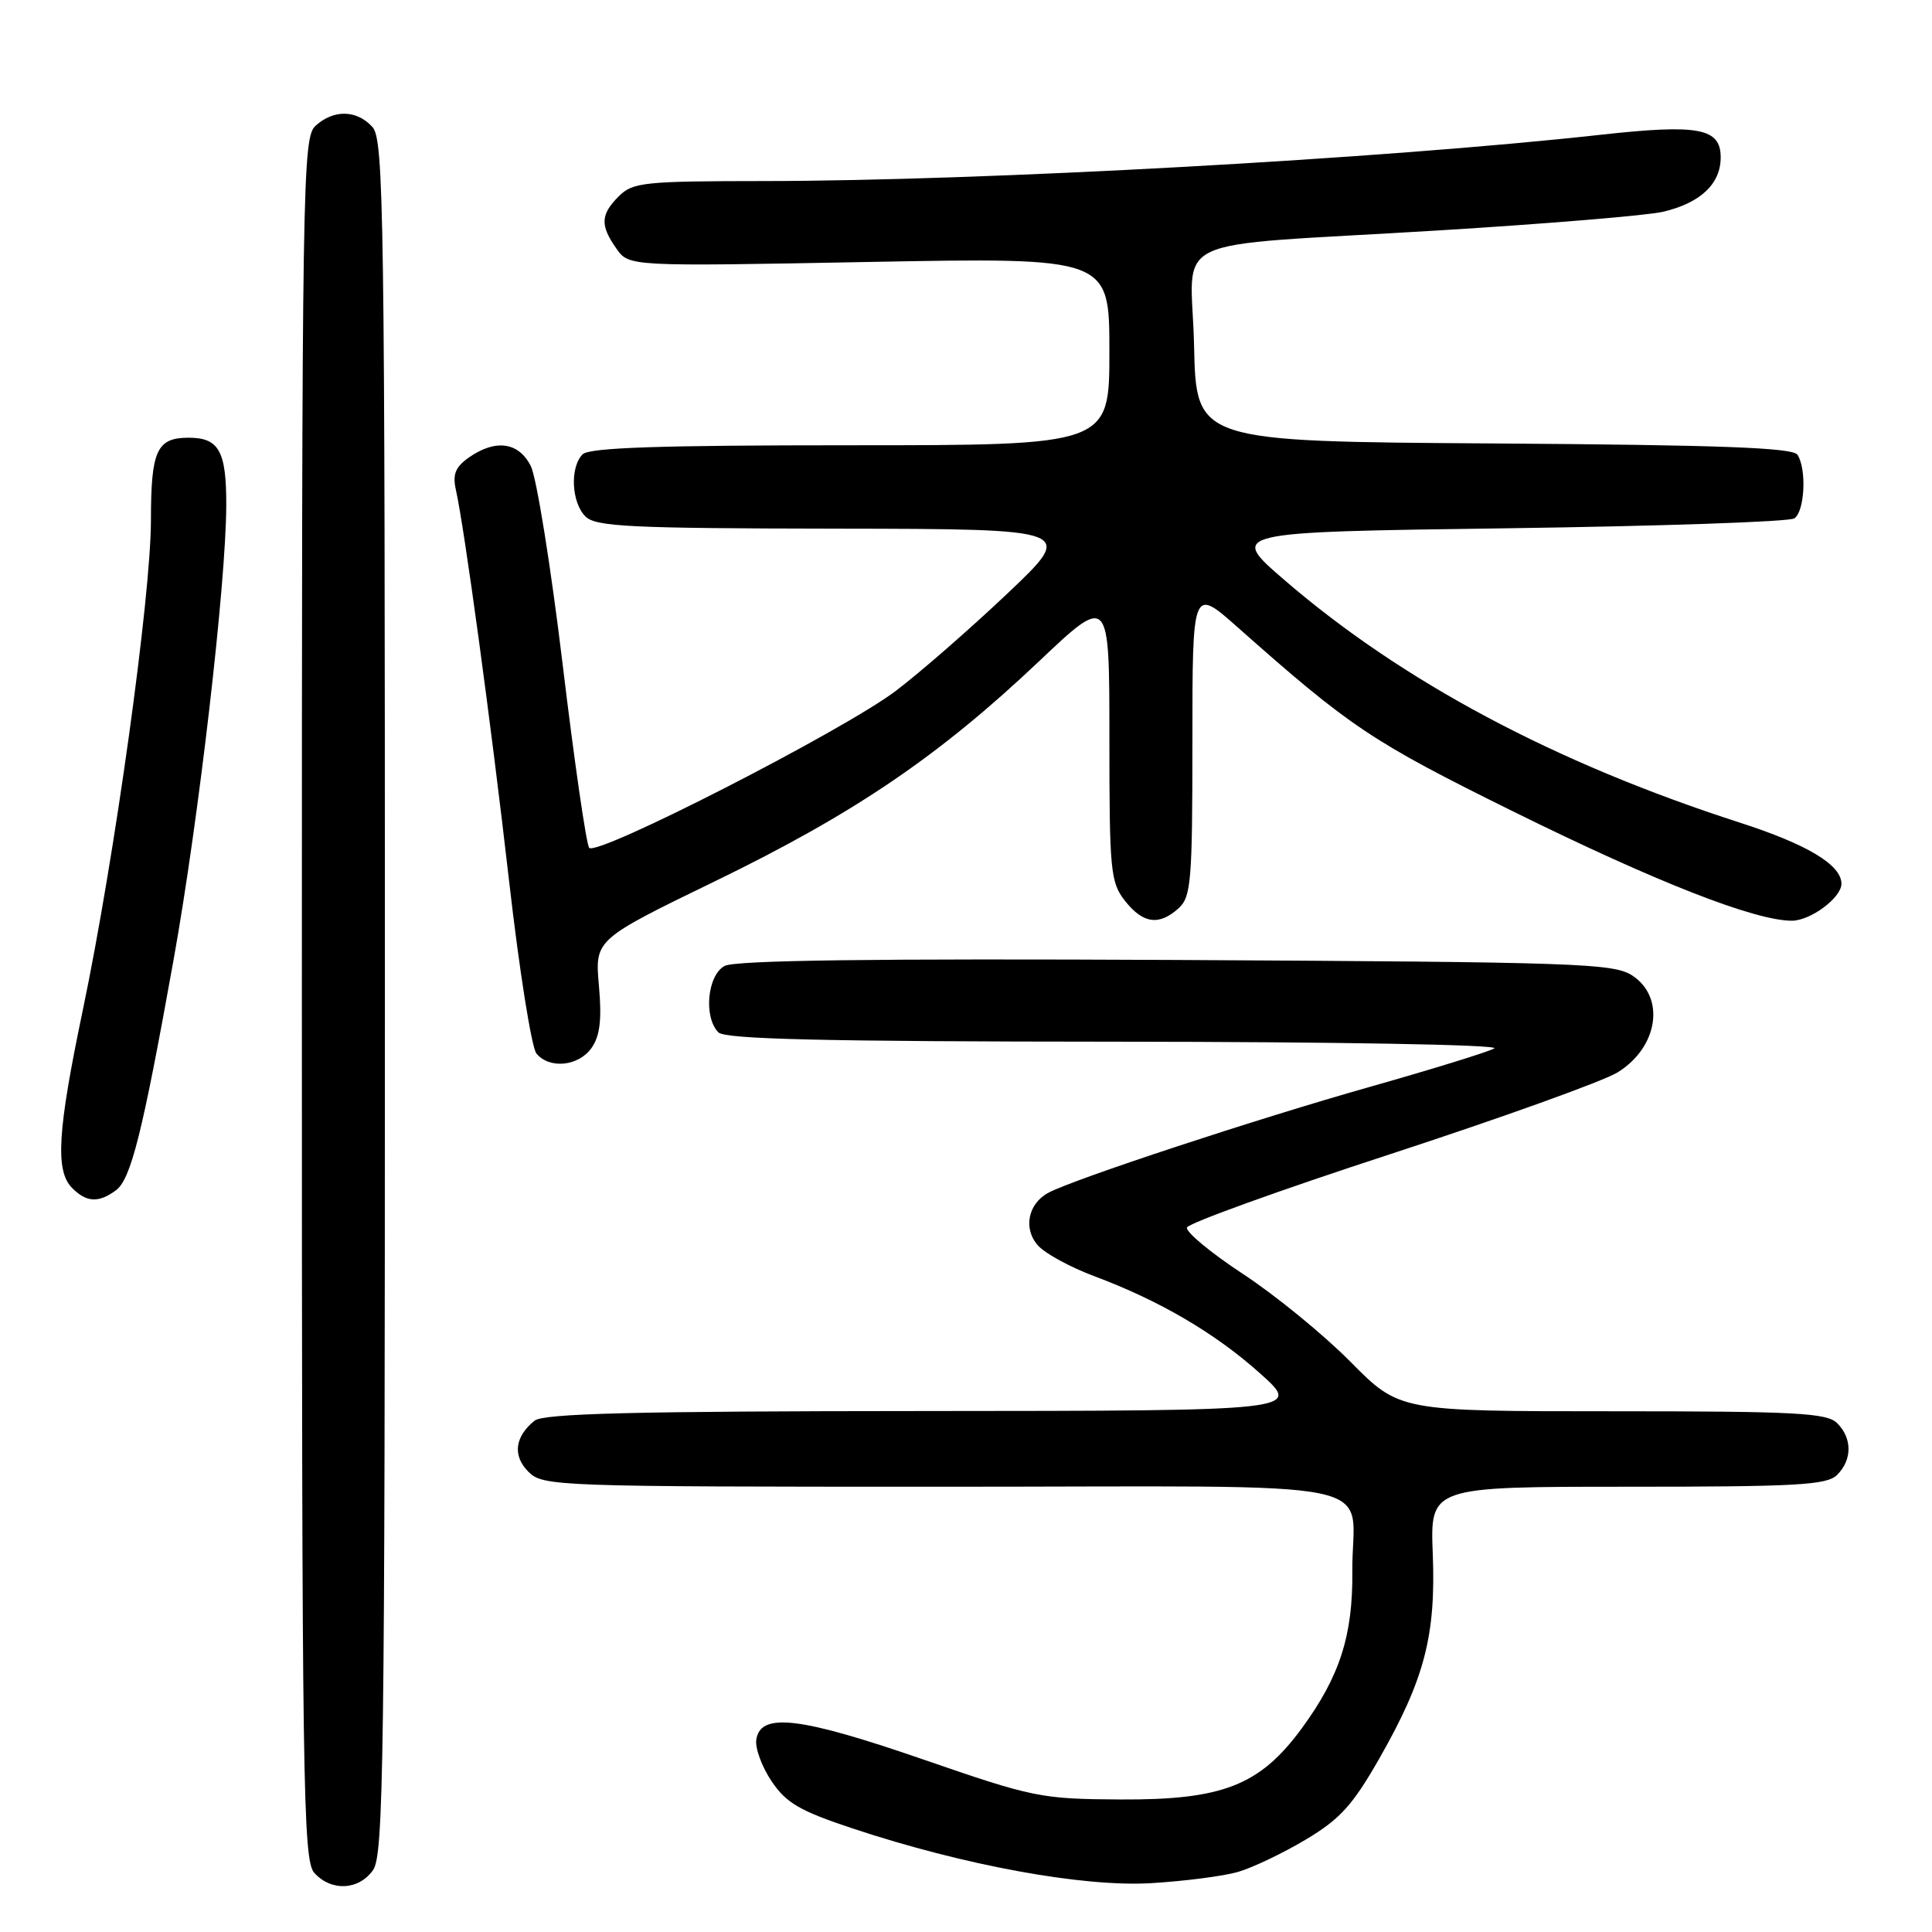 <?xml version="1.0" encoding="UTF-8" standalone="no"?>
<!DOCTYPE svg PUBLIC "-//W3C//DTD SVG 1.1//EN" "http://www.w3.org/Graphics/SVG/1.1/DTD/svg11.dtd" >
<svg xmlns="http://www.w3.org/2000/svg" xmlns:xlink="http://www.w3.org/1999/xlink" version="1.1" viewBox="0 0 256 256">
 <g >
 <path fill="currentColor"
d=" M 49.44 247.78 C 50.83 245.80 51.00 233.17 51.00 132.11 C 51.00 27.94 50.86 18.51 49.35 16.83 C 47.29 14.55 44.23 14.48 41.83 16.65 C 40.08 18.24 40.00 23.14 40.00 132.33 C 40.00 237.02 40.14 246.49 41.65 248.17 C 43.91 250.66 47.56 250.47 49.44 247.78 Z  M 164.01 248.05 C 165.95 247.49 170.00 245.56 173.01 243.76 C 177.56 241.05 179.23 239.21 182.78 232.99 C 188.75 222.52 190.27 216.72 189.85 205.91 C 189.50 197.00 189.50 197.00 215.68 197.00 C 238.14 197.00 242.08 196.78 243.43 195.43 C 245.44 193.42 245.44 190.58 243.43 188.57 C 242.07 187.22 237.96 187.00 213.65 187.00 C 185.44 187.00 185.44 187.00 178.97 180.47 C 175.41 176.87 169.00 171.63 164.72 168.82 C 160.43 166.00 157.09 163.23 157.28 162.65 C 157.47 162.08 169.62 157.69 184.28 152.91 C 198.93 148.12 212.47 143.26 214.35 142.09 C 219.71 138.78 220.71 132.17 216.30 129.27 C 213.80 127.64 209.15 127.48 155.81 127.20 C 115.80 127.00 97.42 127.24 96.02 127.99 C 93.72 129.22 93.20 134.80 95.20 136.80 C 96.10 137.70 109.22 138.01 147.95 138.03 C 177.07 138.05 198.85 138.43 198.00 138.92 C 197.18 139.39 189.75 141.68 181.50 144.02 C 166.57 148.24 142.29 156.24 138.91 158.05 C 136.20 159.50 135.55 162.84 137.55 165.05 C 138.50 166.10 141.80 167.90 144.89 169.06 C 153.65 172.33 161.01 176.64 167.00 182.01 C 172.50 186.94 172.50 186.94 122.44 186.97 C 83.93 186.99 72.02 187.29 70.83 188.25 C 68.20 190.37 67.90 192.90 70.02 195.02 C 71.94 196.94 73.54 197.00 124.93 197.00 C 185.79 197.00 179.08 195.61 179.19 208.24 C 179.27 216.74 177.51 222.17 172.48 229.03 C 166.93 236.58 162.01 238.51 148.50 238.44 C 137.90 238.38 136.94 238.18 122.28 233.12 C 105.94 227.48 100.73 226.87 100.21 230.54 C 100.05 231.66 100.96 234.13 102.25 236.04 C 104.18 238.91 105.99 239.96 112.98 242.28 C 127.70 247.17 143.47 250.06 152.50 249.53 C 156.90 249.27 162.08 248.60 164.01 248.05 Z  M 15.34 157.74 C 17.35 156.27 18.86 150.23 23.02 127.07 C 26.33 108.60 29.96 77.28 29.98 66.95 C 30.00 59.77 29.02 58.00 25.00 58.00 C 20.77 58.00 20.00 59.68 20.00 68.95 C 19.99 79.10 15.18 113.72 10.99 133.76 C 7.61 149.90 7.29 155.15 9.57 157.43 C 11.47 159.33 13.05 159.41 15.34 157.74 Z  M 78.39 138.85 C 79.50 137.26 79.76 135.11 79.36 130.60 C 78.82 124.50 78.82 124.50 94.80 116.74 C 113.20 107.80 124.38 100.21 137.63 87.67 C 147.00 78.80 147.00 78.80 147.00 97.77 C 147.00 115.44 147.14 116.91 149.07 119.37 C 151.46 122.40 153.58 122.69 156.17 120.35 C 157.83 118.84 158.00 116.78 158.00 98.25 C 158.00 77.80 158.00 77.80 164.03 83.15 C 178.94 96.37 181.76 98.26 200.50 107.52 C 219.40 116.86 232.51 122.00 237.43 122.00 C 239.90 122.00 244.00 118.95 244.00 117.11 C 244.00 114.60 239.50 111.89 230.50 108.99 C 206.01 101.09 185.81 90.32 170.16 76.83 C 162.83 70.50 162.83 70.50 199.66 70.00 C 219.92 69.72 237.06 69.14 237.75 68.69 C 239.13 67.80 239.42 62.21 238.18 60.26 C 237.58 59.32 227.98 58.96 197.95 58.76 C 158.50 58.50 158.50 58.50 158.22 45.80 C 157.89 30.77 153.62 32.79 190.50 30.54 C 204.80 29.67 218.22 28.55 220.32 28.07 C 225.30 26.91 228.00 24.38 228.00 20.86 C 228.00 16.97 225.11 16.42 212.07 17.86 C 183.15 21.06 130.38 23.97 101.25 23.99 C 85.34 24.00 83.84 24.16 82.00 26.00 C 79.57 28.43 79.50 29.84 81.67 32.93 C 83.33 35.31 83.33 35.31 115.17 34.71 C 147.00 34.12 147.00 34.12 147.00 46.56 C 147.00 59.00 147.00 59.00 112.70 59.00 C 87.36 59.00 78.09 59.31 77.20 60.20 C 75.50 61.90 75.71 66.57 77.57 68.43 C 78.93 69.79 83.40 70.01 110.82 70.05 C 142.50 70.10 142.50 70.10 133.50 78.63 C 128.55 83.32 121.88 89.14 118.68 91.56 C 111.72 96.82 79.07 113.53 78.07 112.34 C 77.69 111.88 76.10 100.93 74.55 88.00 C 72.99 75.07 71.10 63.26 70.33 61.75 C 68.73 58.57 65.66 58.15 62.13 60.62 C 60.35 61.87 59.95 62.85 60.40 64.87 C 61.54 69.95 65.05 95.72 67.47 116.85 C 68.81 128.59 70.44 138.82 71.08 139.60 C 72.82 141.69 76.68 141.29 78.39 138.85 Z "/>
</g>
</svg>
